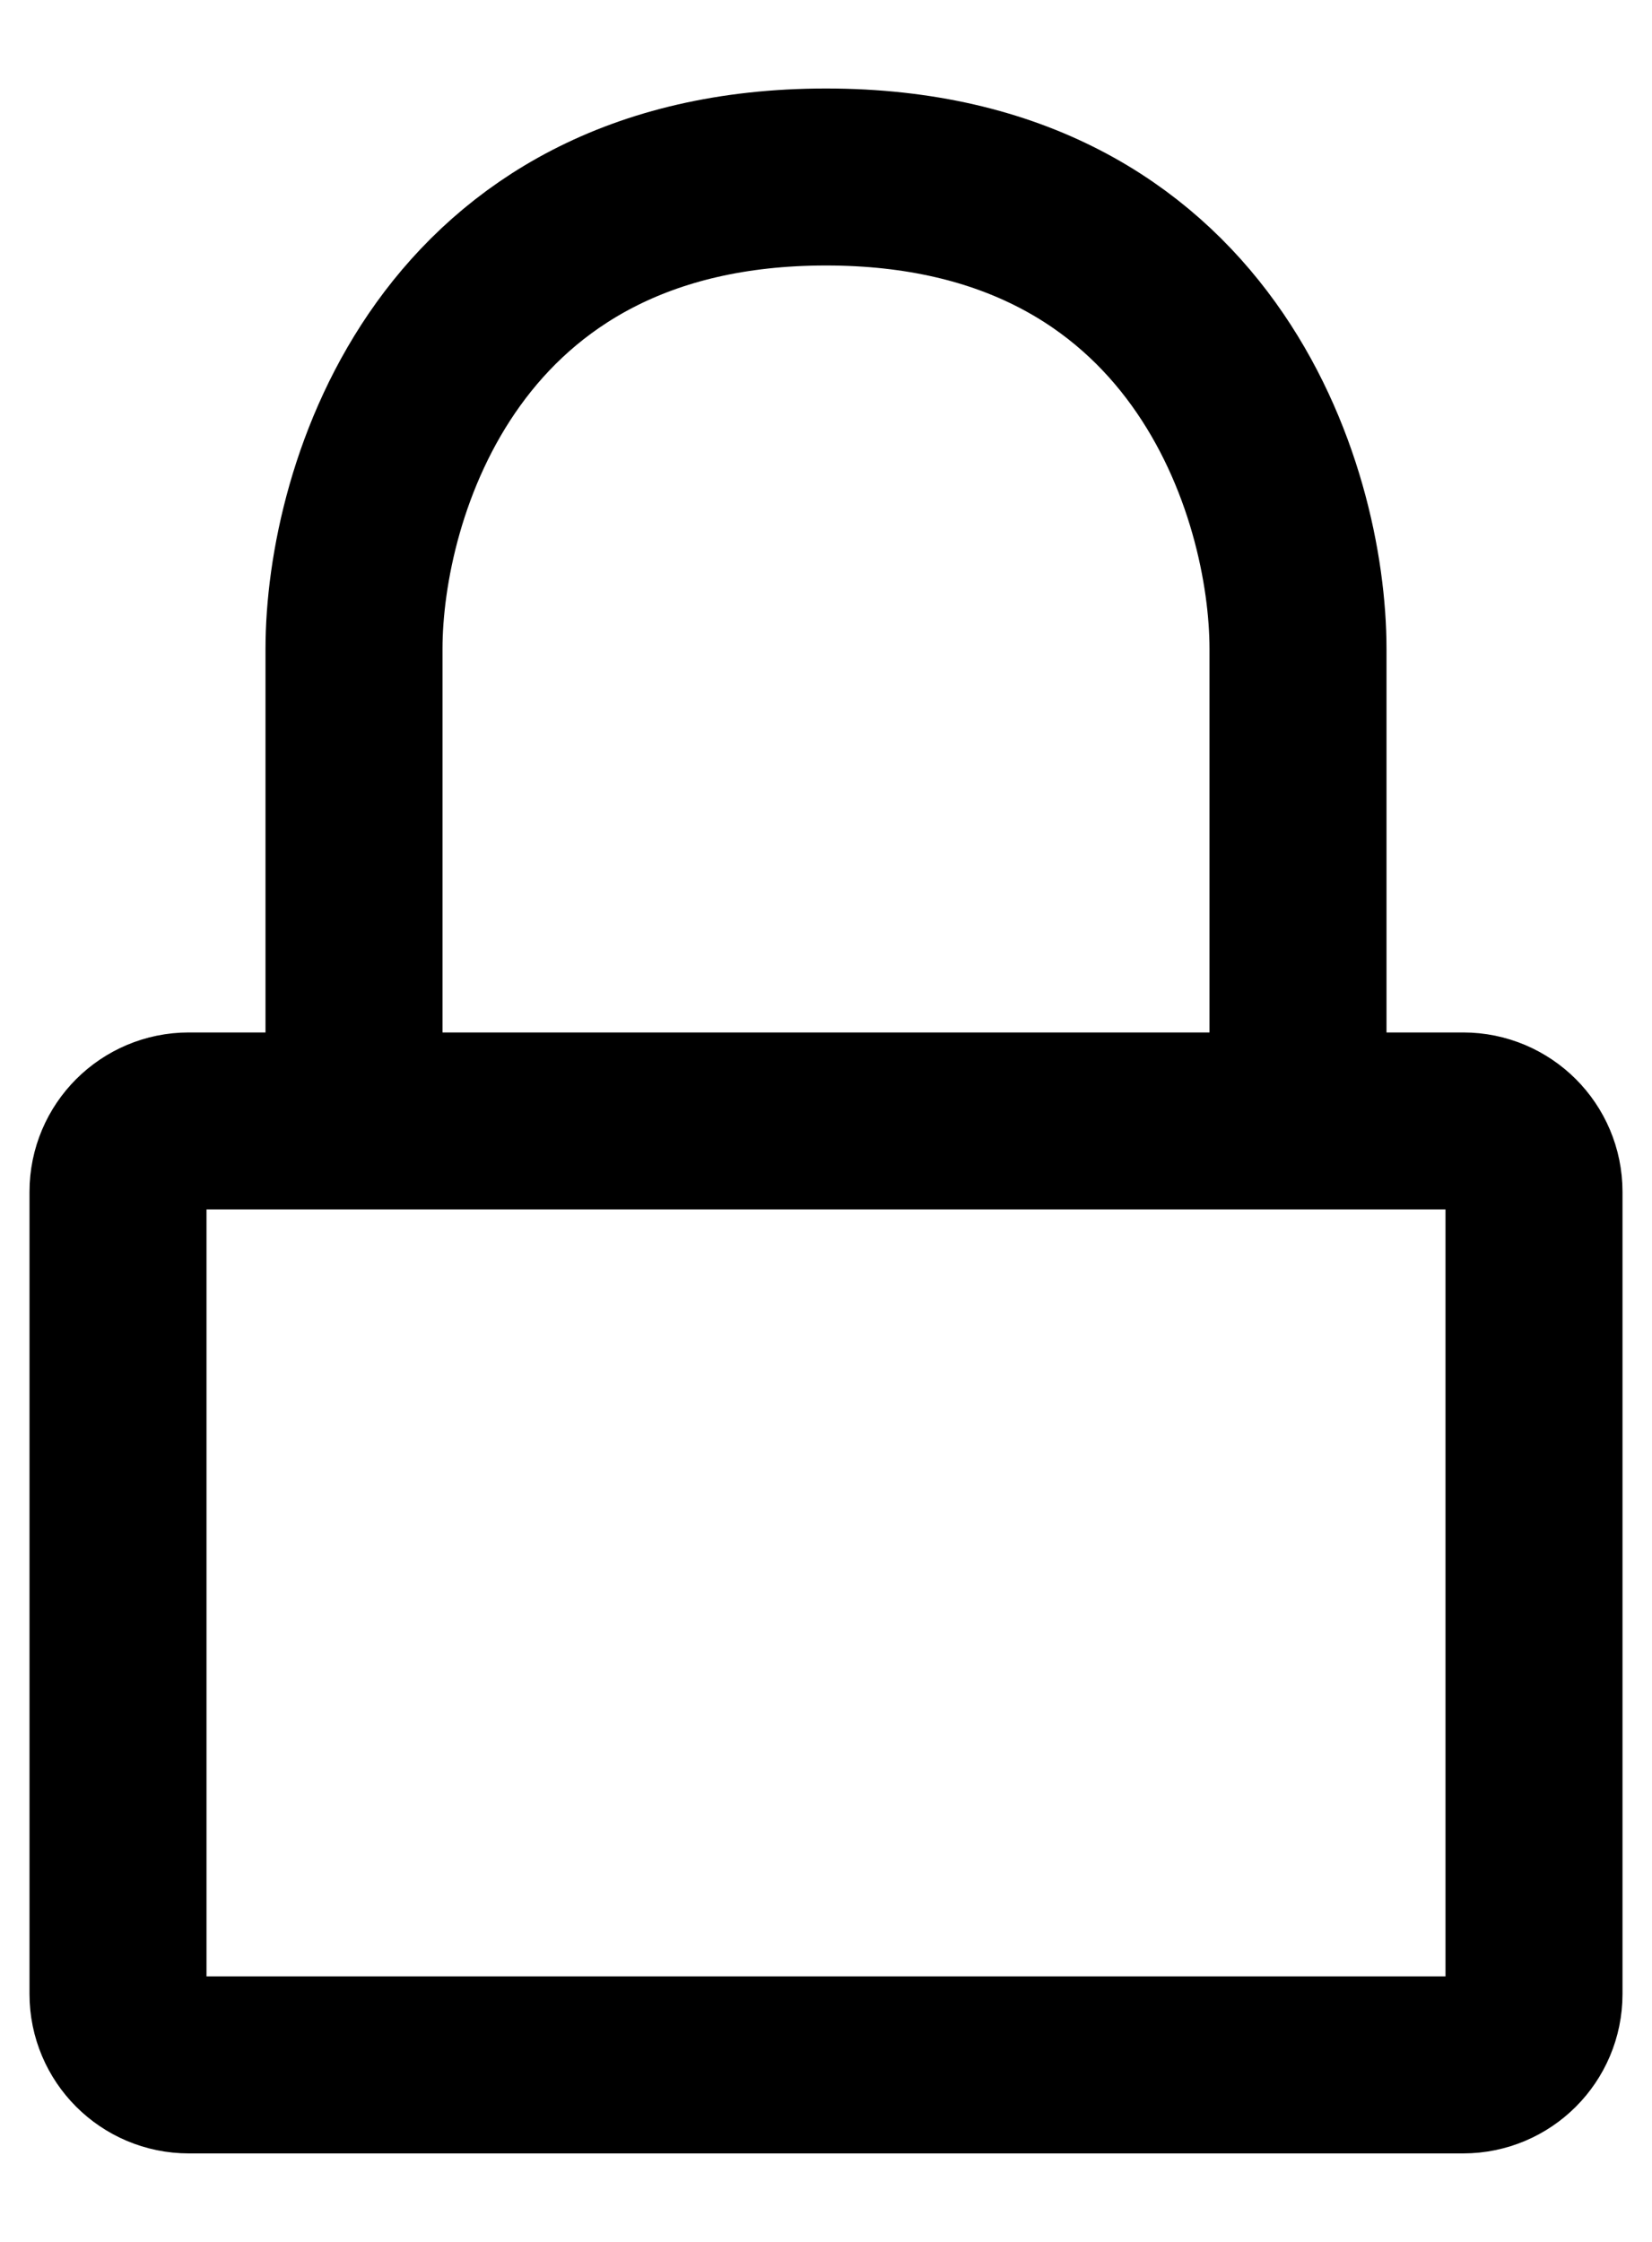 <svg width="14" height="19" viewBox="0 0 14 19" fill="none" xmlns="http://www.w3.org/2000/svg">
<path d="M11 9.5H12.4C12.731 9.5 13 9.769 13 10.1V16.9C13 17.231 12.731 17.5 12.4 17.5H1.6C1.269 17.5 1 17.231 1 16.9V10.1C1 9.769 1.269 9.5 1.6 9.5H3M11 9.5V5.5C11 4.167 10.2 1.5 7 1.5C3.8 1.5 3 4.167 3 5.5V9.5M11 9.5H3" stroke="black" stroke-width="1.5" stroke-linecap="round" stroke-linejoin="round"/>
</svg>
